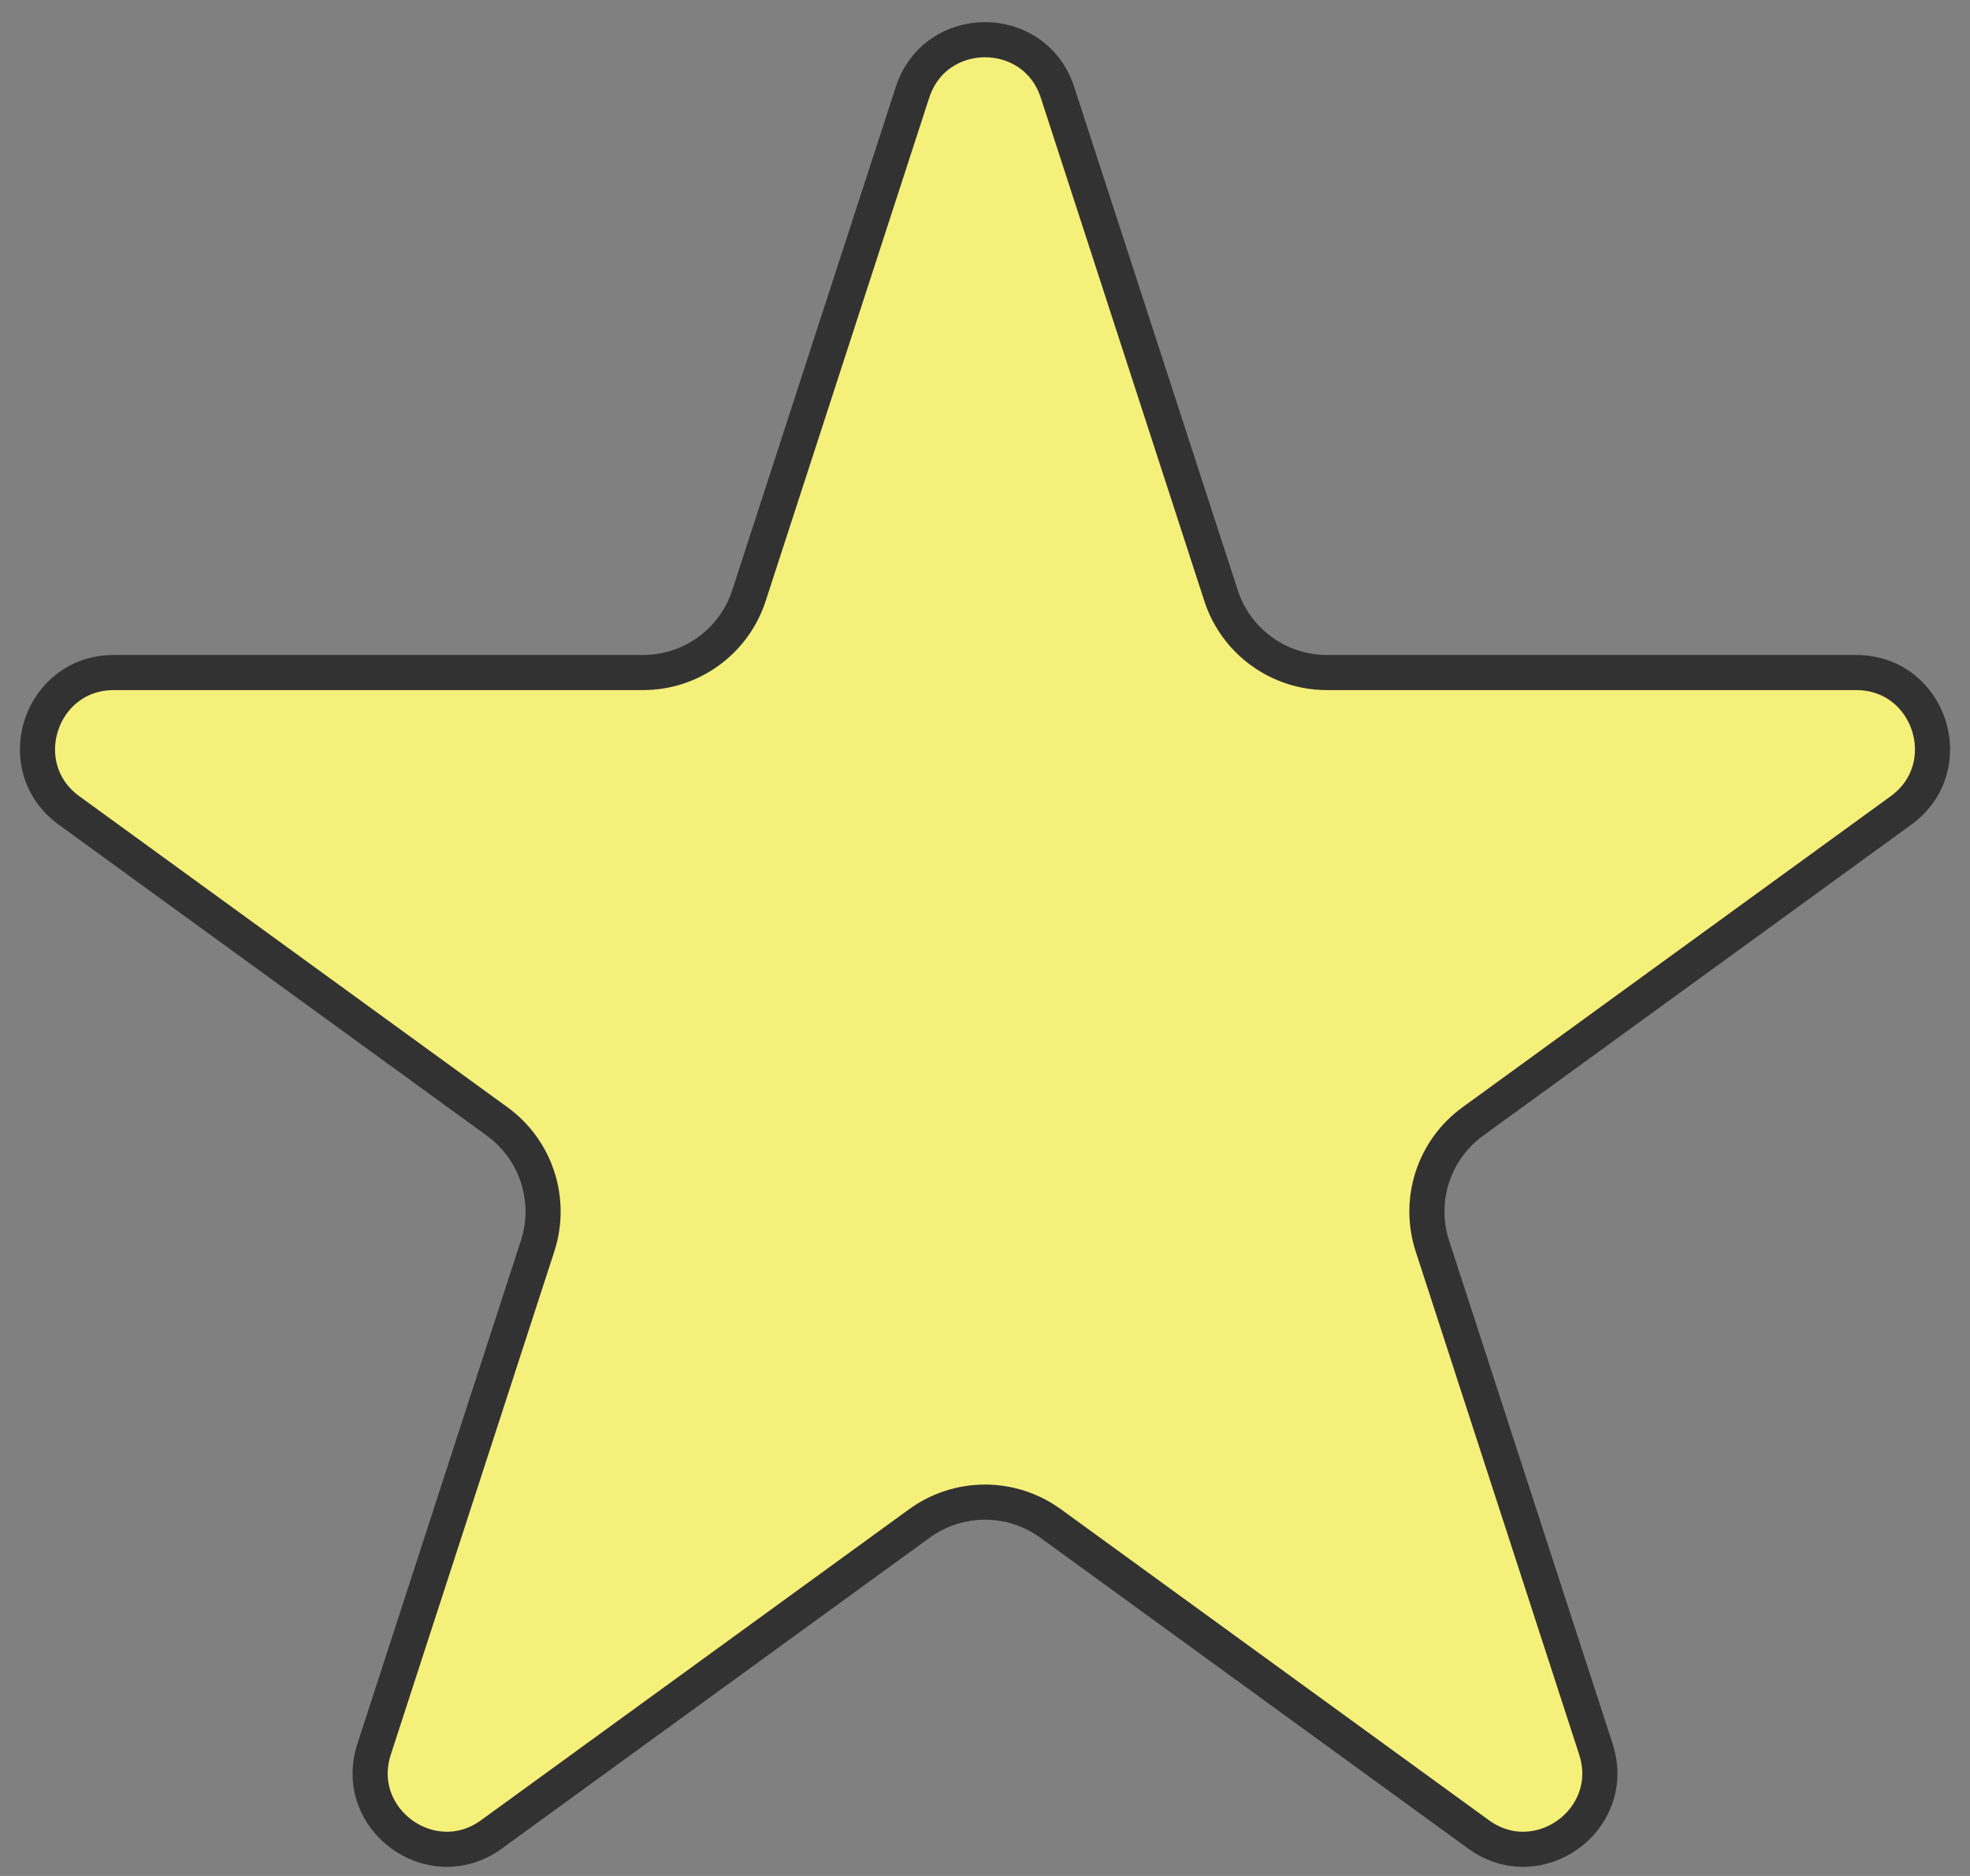 <svg width="42" height="40" viewBox="0 0 42 40" fill="none" xmlns="http://www.w3.org/2000/svg">
<rect x="0" y="0" width="42" height="40" fill="#808080" stroke="none"/>
<path d="M19.454 1.97C19.941 0.472 22.059 0.472 22.546 1.97L26.032 12.699C26.35 13.678 27.262 14.34 28.291 14.34H39.572C41.147 14.34 41.802 16.355 40.528 17.281L31.401 23.912C30.568 24.517 30.22 25.588 30.538 26.567L34.024 37.296C34.511 38.794 32.797 40.039 31.523 39.114L22.396 32.482C21.563 31.878 20.437 31.878 19.604 32.482L10.477 39.114C9.203 40.039 7.489 38.794 7.976 37.296L11.462 26.567C11.78 25.588 11.432 24.517 10.599 23.912L1.472 17.281C0.198 16.355 0.853 14.34 2.428 14.34H13.71C14.738 14.34 15.65 13.678 15.968 12.699L19.454 1.97Z" fill="#F5F07A" stroke="#333232" stroke-width="0.749"/>
</svg>
